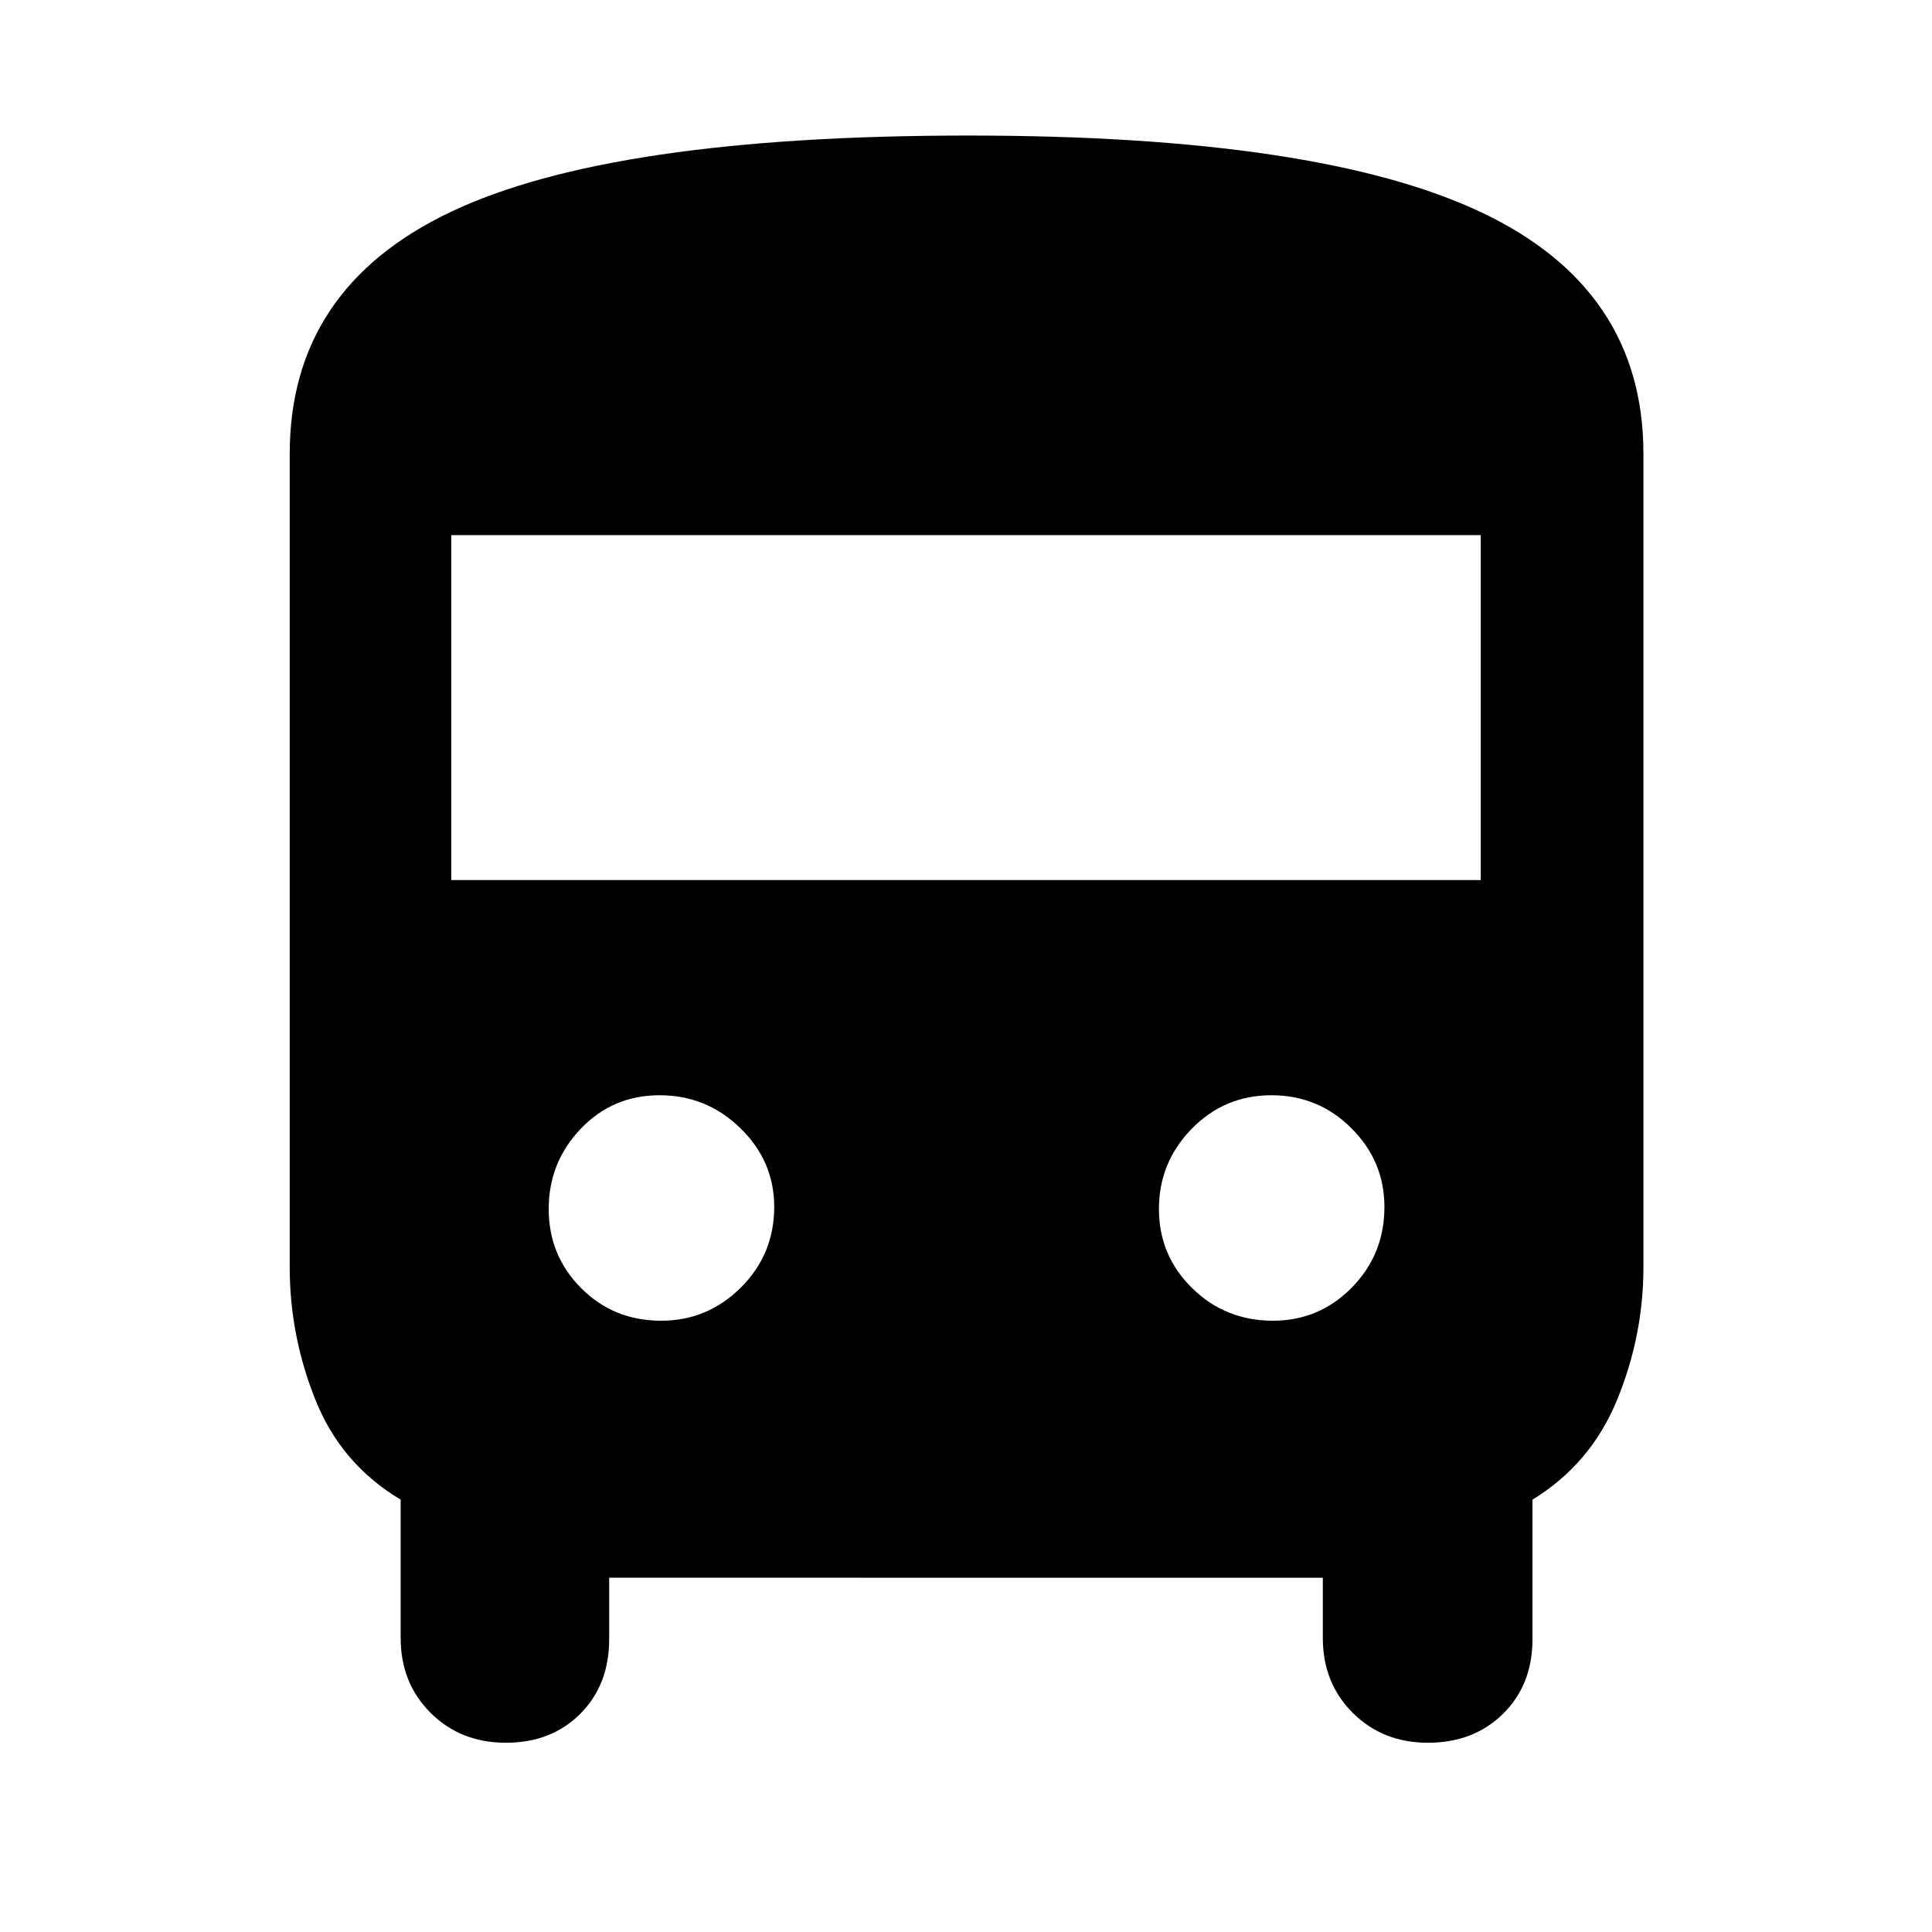 <svg xmlns="http://www.w3.org/2000/svg" height="48" viewBox="0 -960 960 960" width="48"><path d="M302.7-176.04v30.48q0 22.74-14.35 37.13Q274-94.04 251.32-94.04q-22.41 0-37.32-14.81-14.91-14.82-14.91-37.28v-68.7q-29.57-17.67-42.35-49.56-12.78-31.89-12.78-65.96v-404.13q0-82.1 79.82-120.14 79.83-38.03 257.4-38.03 174.11 0 254.77 38.1 80.66 38.09 80.66 120.07v404.13q0 34.03-13.07 65.89-13.06 31.86-42.06 49.63v69.27q0 22.74-14.63 37.13-14.63 14.39-37.32 14.39-22.4 0-37.31-14.81-14.92-14.82-14.92-37.28v-29.91H302.7ZM224.22-522.7h511.56v-171.39H224.22v171.39Zm104.31 218.96q23.03 0 39.6-16.49t16.57-40.05q0-22.76-16.81-39.13-16.8-16.37-40.12-16.37-23.31 0-39.22 16.68-15.9 16.69-15.9 39.84 0 23.15 16.14 39.34 16.14 16.18 39.74 16.18Zm303.98 0q23.03 0 39.22-16.49 16.18-16.49 16.18-40.05 0-22.76-16.42-39.13t-39.73-16.37q-23.32 0-39.61 16.68-16.28 16.69-16.28 39.84 0 23.15 16.52 39.34 16.52 16.18 40.12 16.18Z"/></svg>